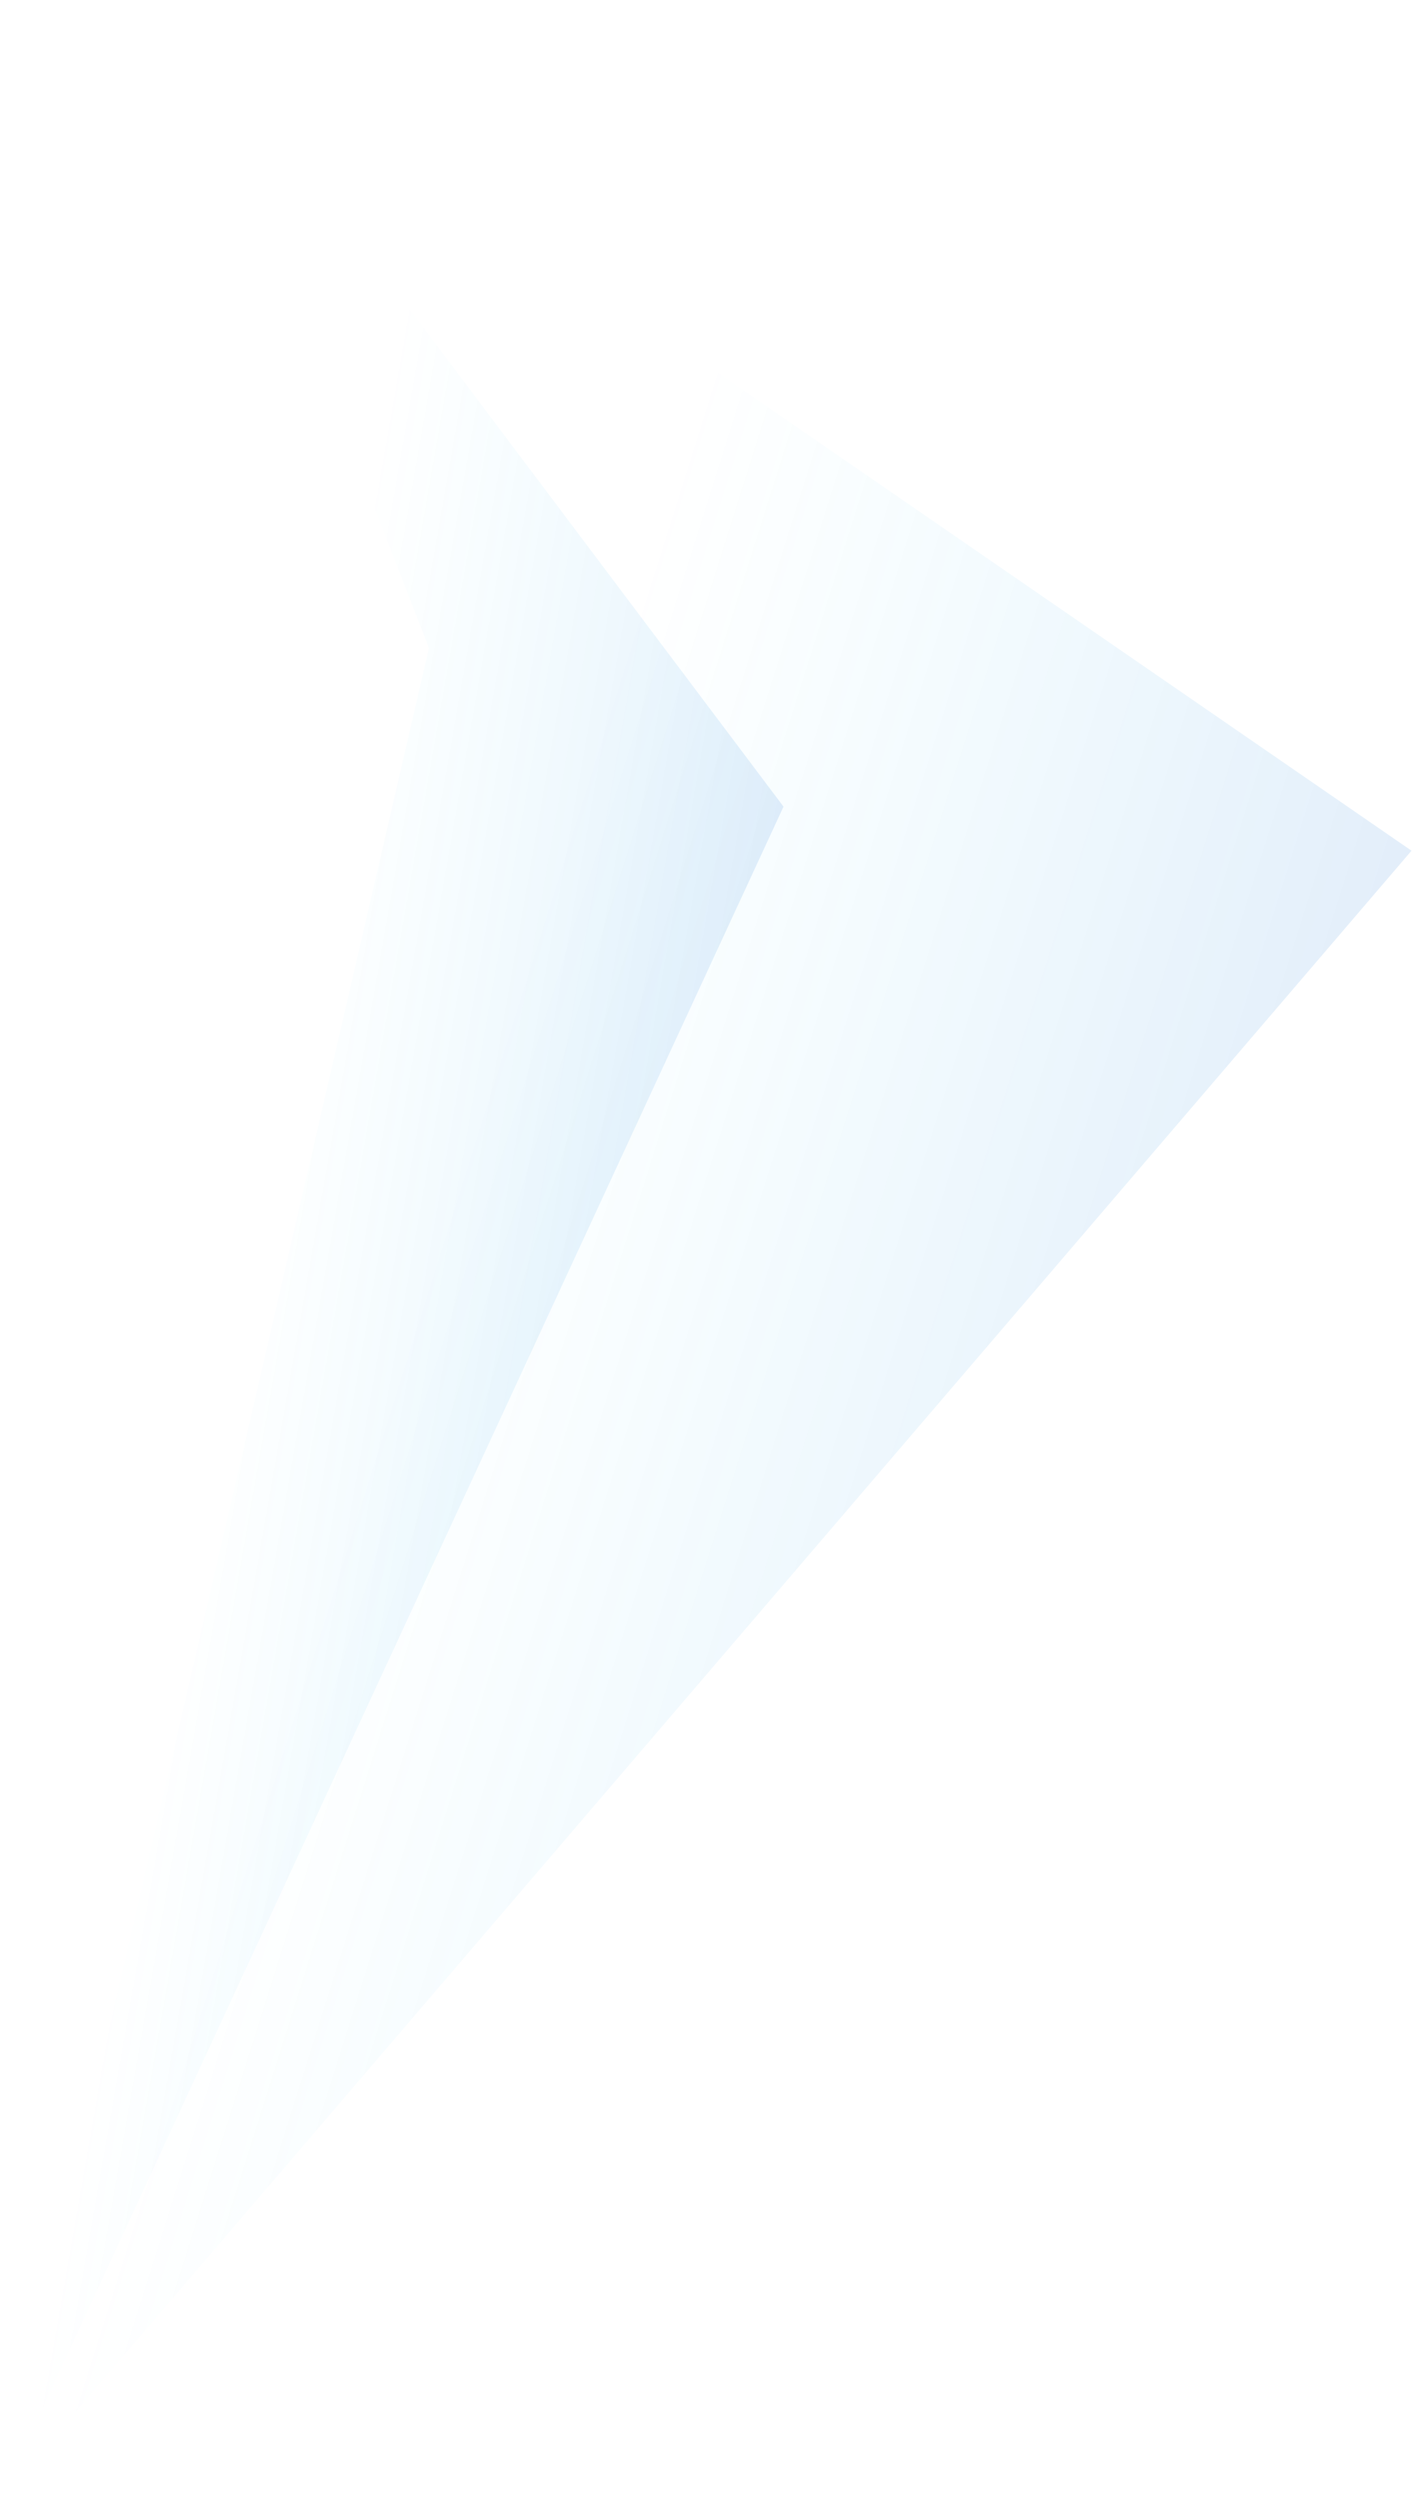 <svg width="304" height="537" viewBox="0 0 304 537" fill="none" xmlns="http://www.w3.org/2000/svg">
<path d="M0 537L92.161 139.201L38.04 0L303.252 182.726L0 537Z" fill="url(#paint0_linear_275_155)" fill-opacity="0.15"/>
<path d="M38.04 0L168.33 173.264L0 537L92.161 139.201L38.04 0Z" fill="url(#paint1_linear_275_155)" fill-opacity="0.15"/>
<defs>
<linearGradient id="paint0_linear_275_155" x1="91.5" y1="269" x2="317.574" y2="340.204" gradientUnits="userSpaceOnUse">
<stop stop-color="#00CCFF" stop-opacity="0"/>
<stop offset="1" stop-color="#003CBF"/>
</linearGradient>
<linearGradient id="paint1_linear_275_155" x1="50.79" y1="269" x2="184.637" y2="292.4" gradientUnits="userSpaceOnUse">
<stop stop-color="#00CCFF" stop-opacity="0"/>
<stop offset="1" stop-color="#003CBF"/>
</linearGradient>
</defs>
</svg>
